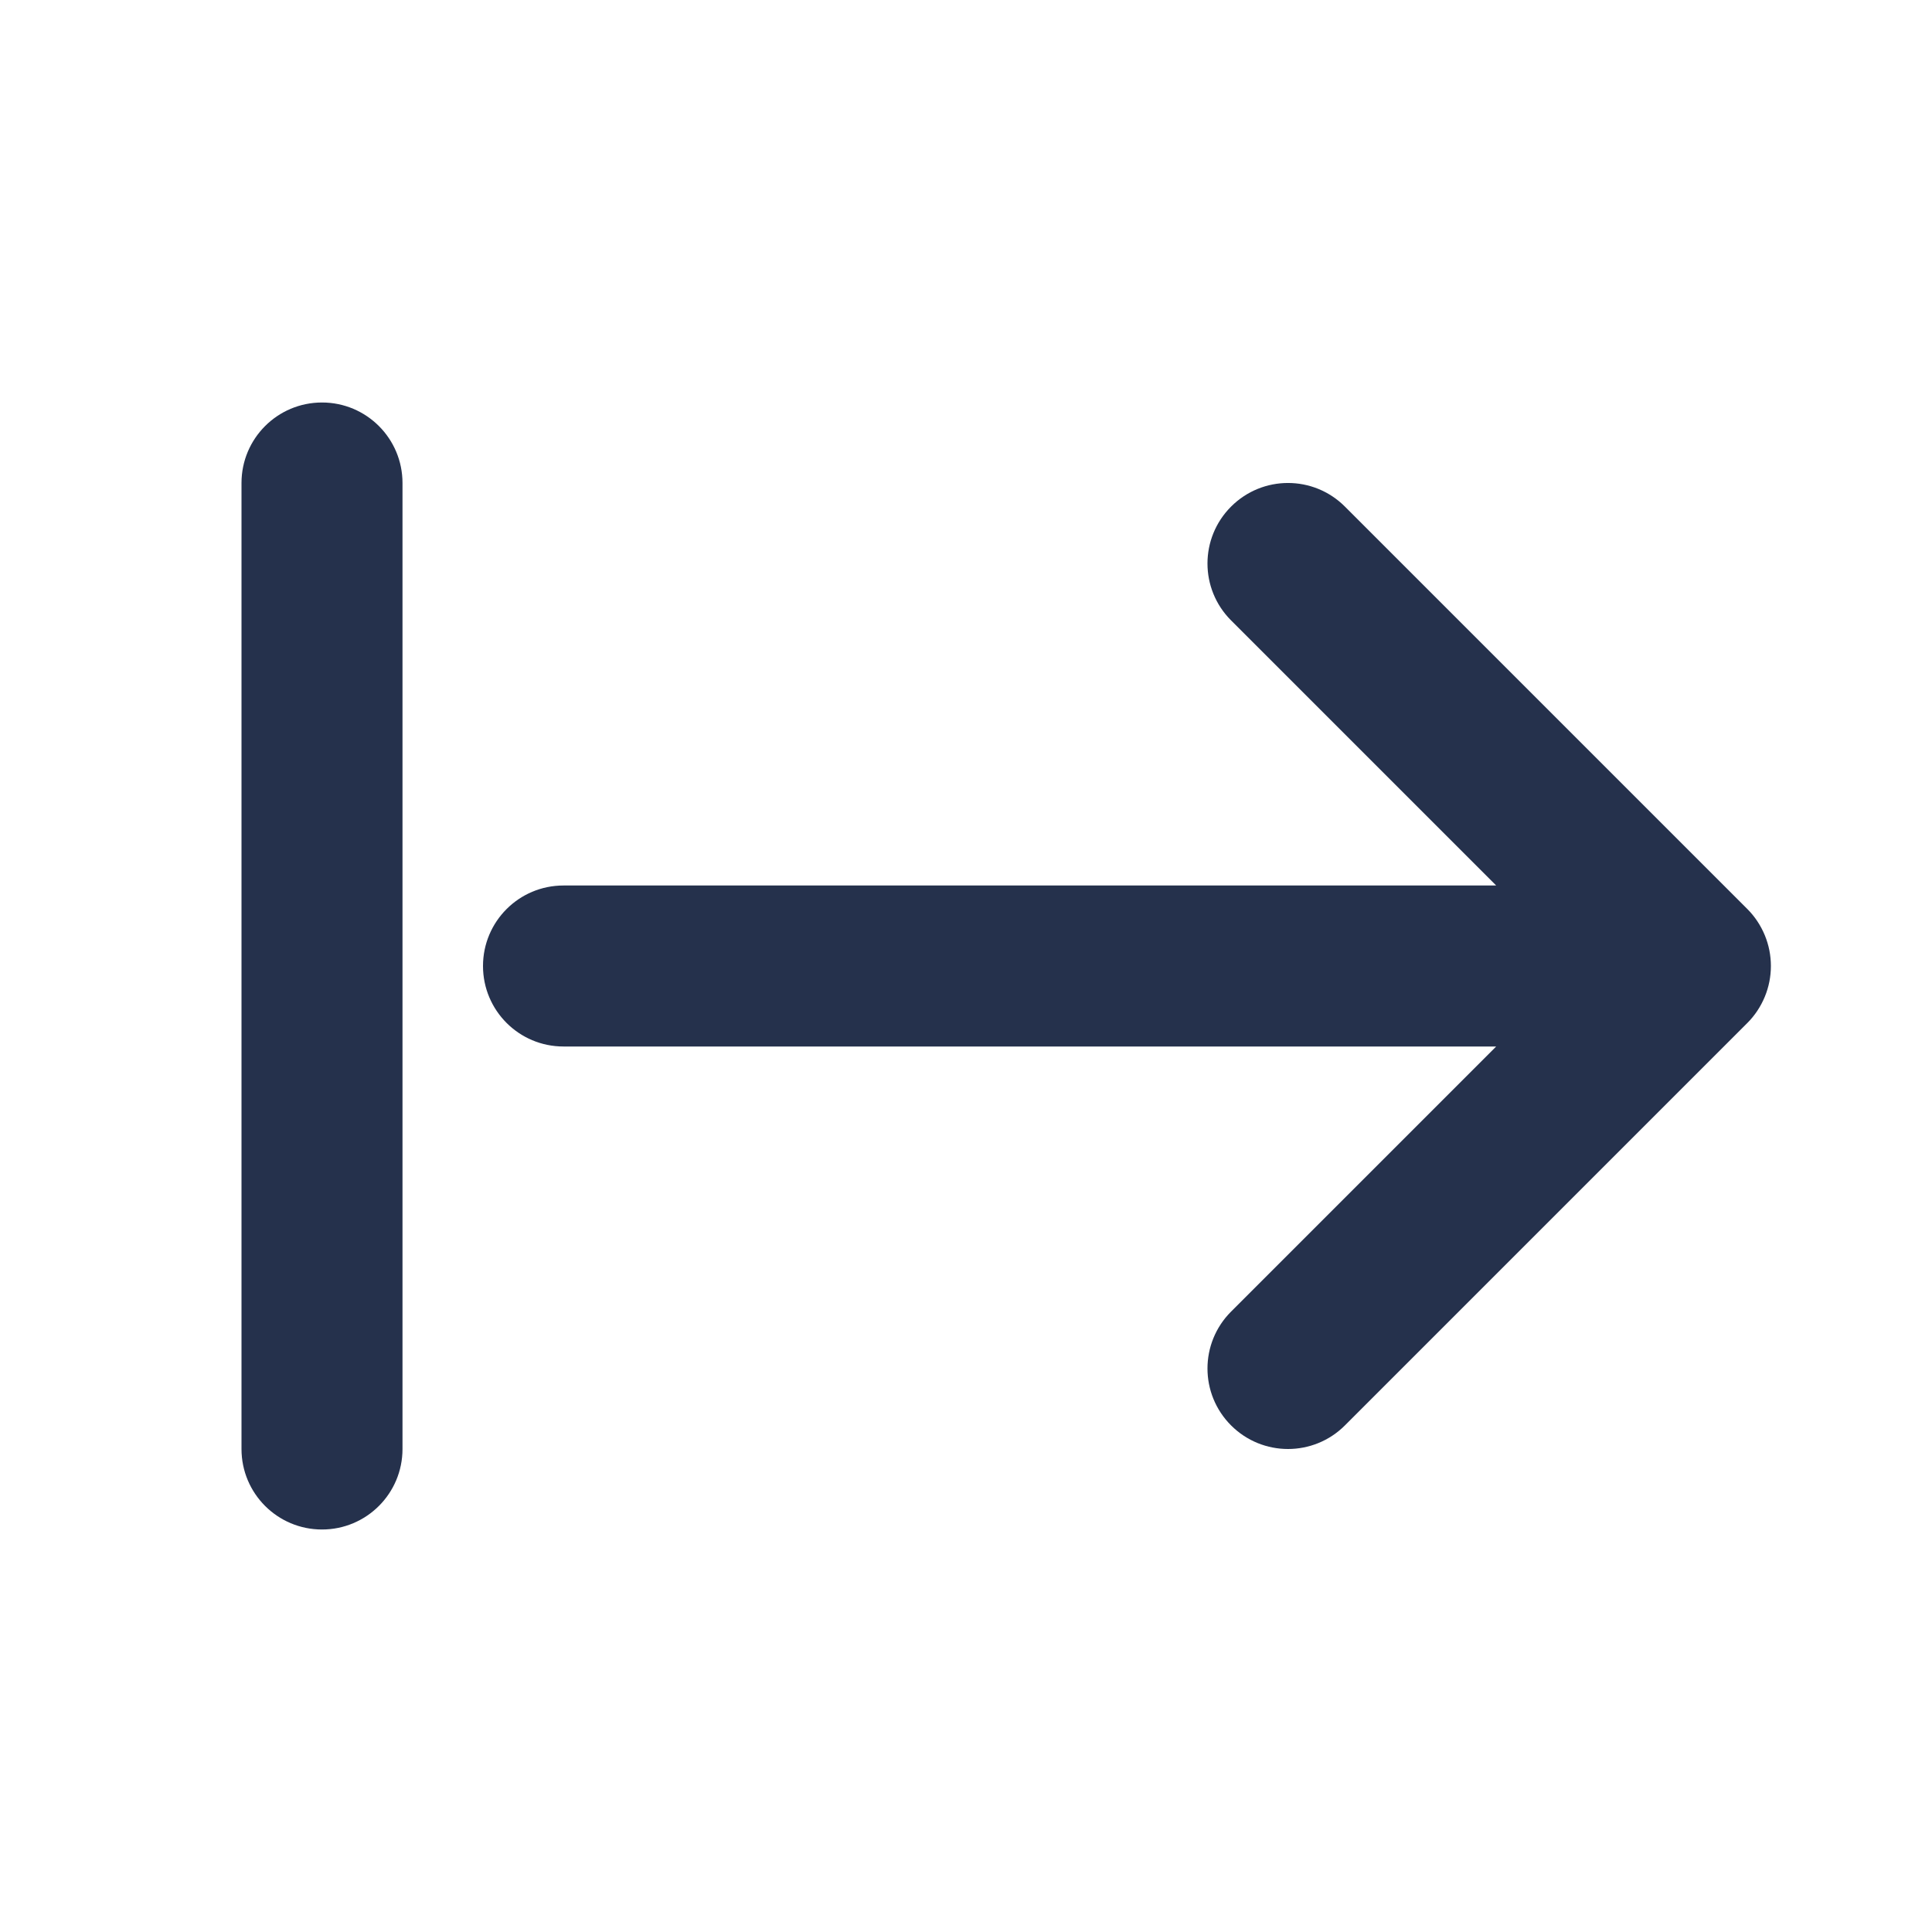 <svg width="24" height="24" viewBox="0 0 24 24" fill="none" xmlns="http://www.w3.org/2000/svg">
<path d="M21.706 12.708L16.707 17.707C16.512 17.902 16.256 18 16 18C15.744 18 15.488 17.902 15.293 17.707C14.902 17.316 14.902 16.684 15.293 16.293L18.586 13H7C6.447 13 6 12.552 6 12C6 11.448 6.447 11 7 11H18.586L15.293 7.707C14.902 7.316 14.902 6.684 15.293 6.293C15.684 5.902 16.316 5.902 16.707 6.293L21.706 11.292C21.799 11.385 21.872 11.495 21.923 11.618C22.024 11.862 22.024 12.138 21.923 12.382C21.872 12.505 21.799 12.615 21.706 12.708ZM4 5C3.447 5 3 5.448 3 6V18C3 18.552 3.447 19 4 19C4.553 19 5 18.552 5 18V6C5 5.448 4.553 5 4 5Z" fill="#25314C"/>
</svg>
